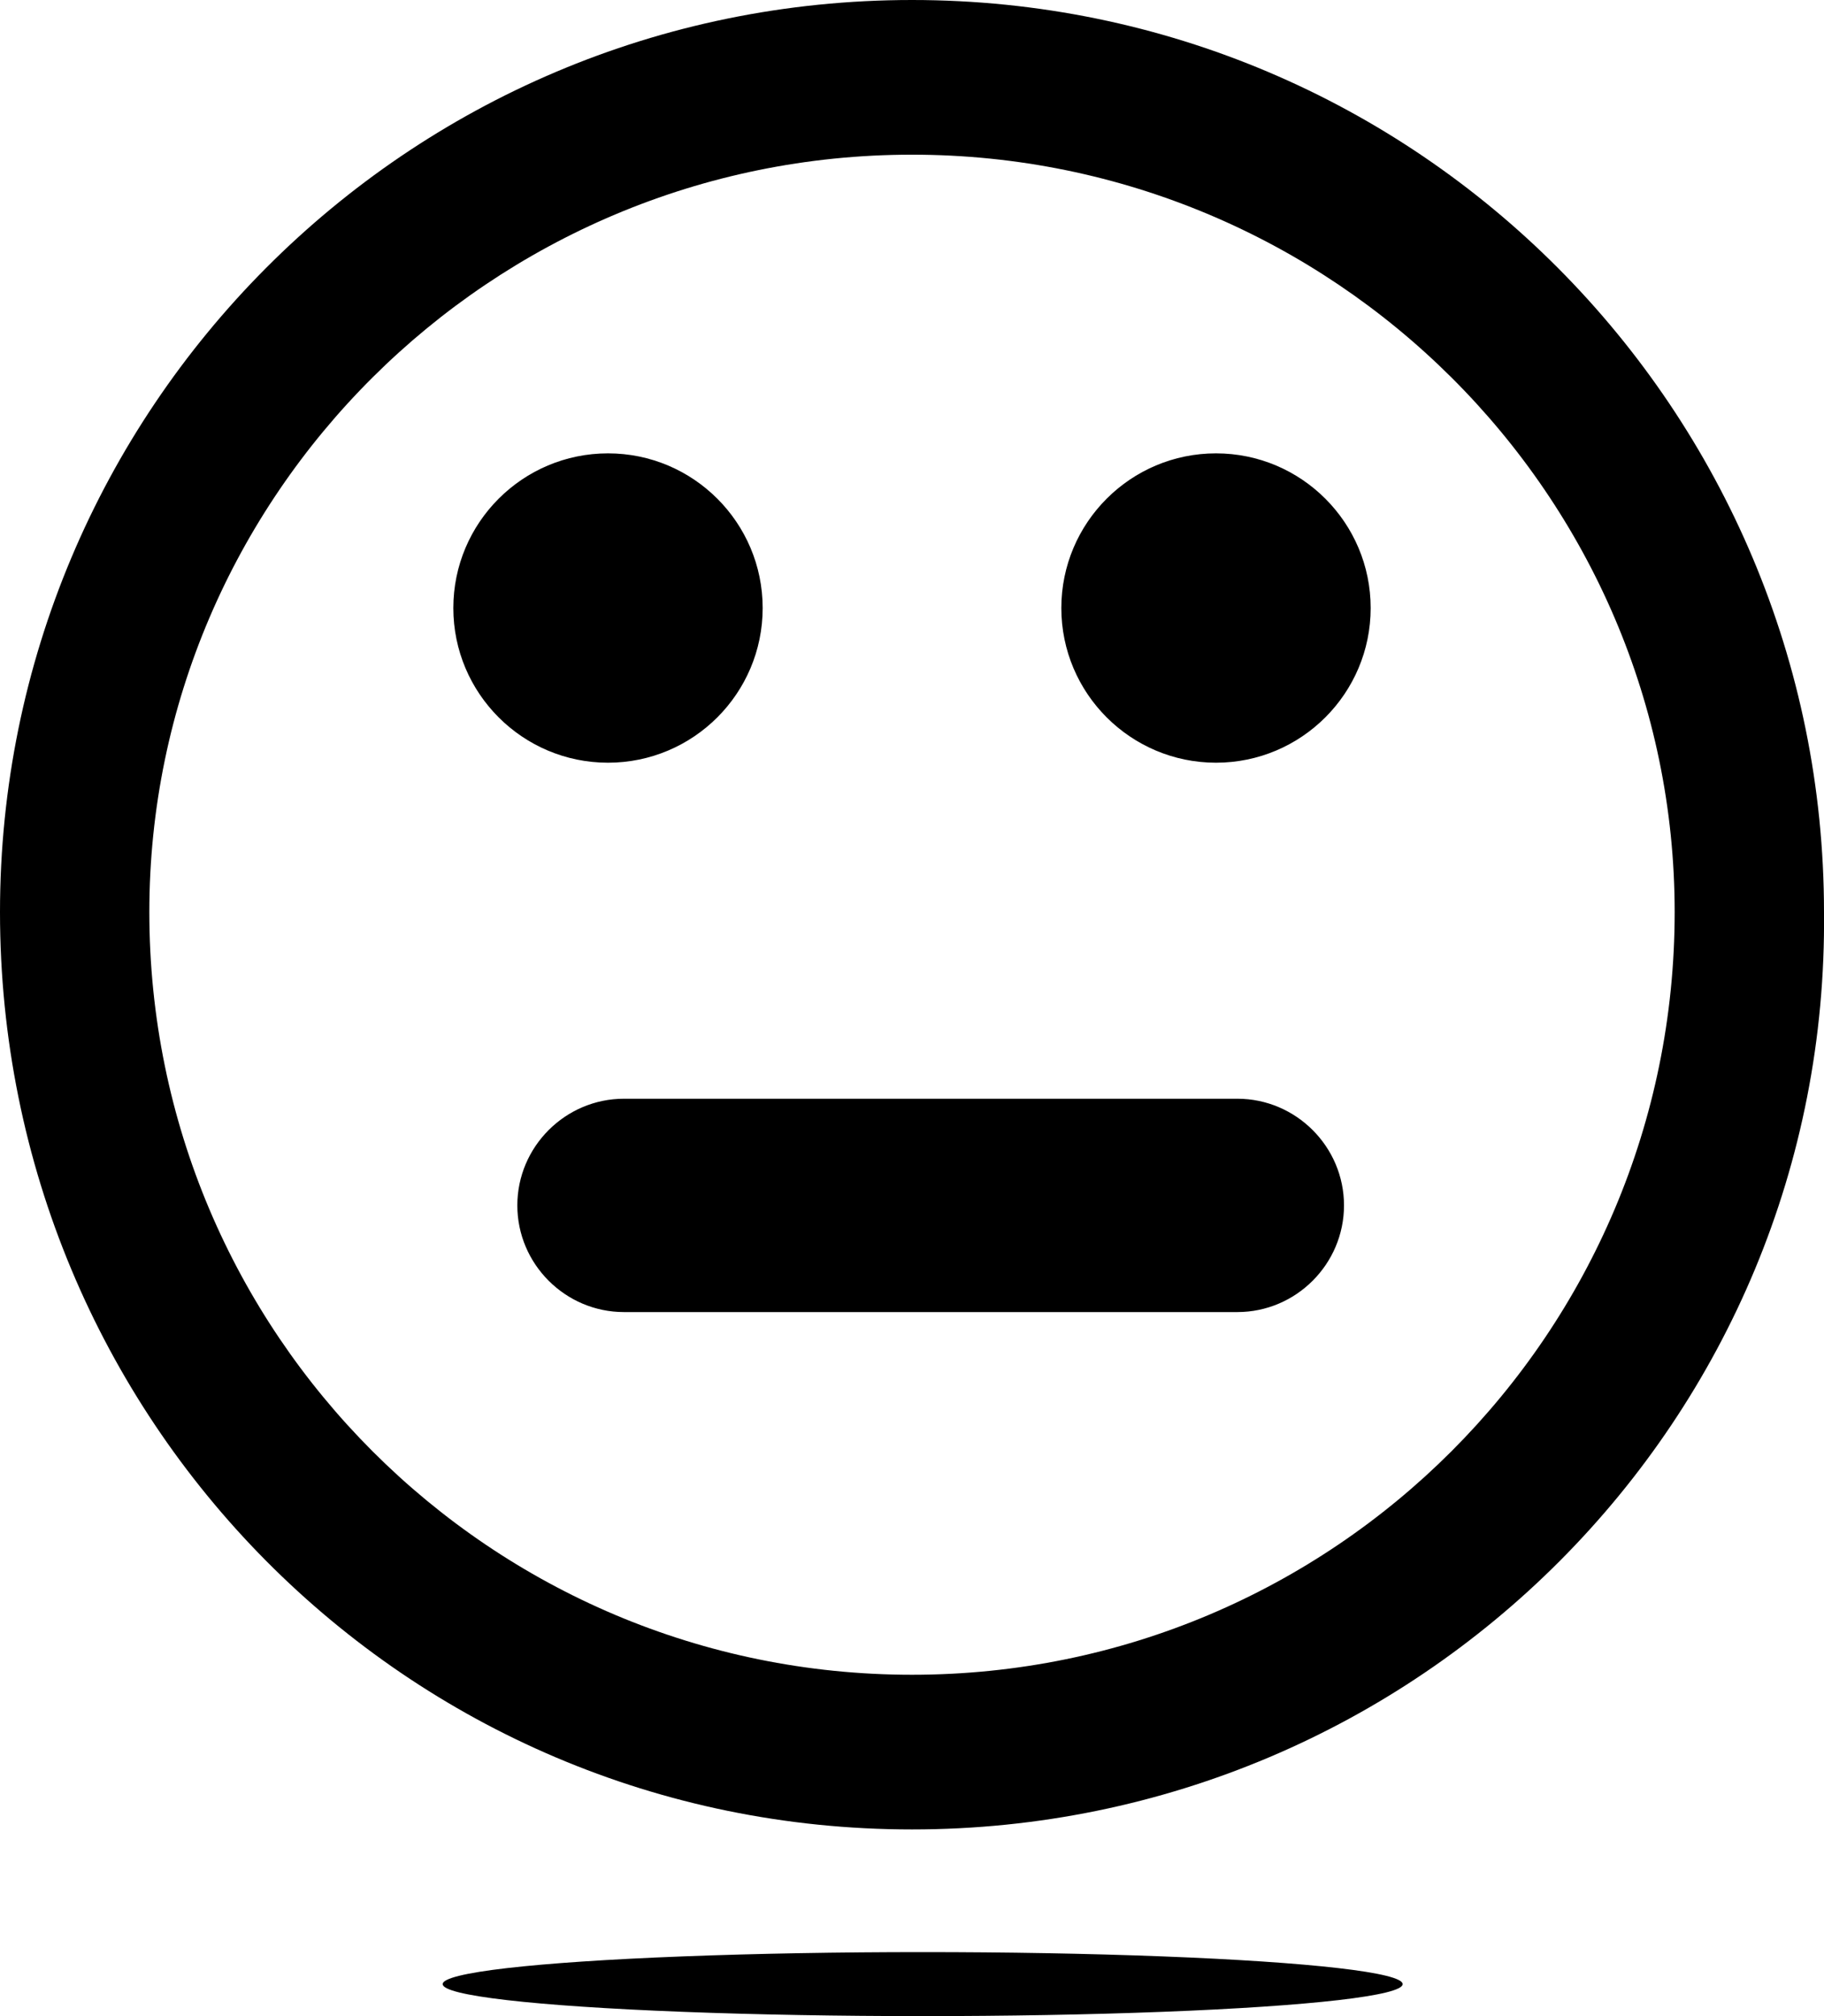 <?xml version="1.0" encoding="utf-8"?>
<svg version="1.1" id="f2" xmlns="http://www.w3.org/2000/svg" xmlns:xlink="http://www.w3.org/1999/xlink" x="0px" y="0px"
	 viewBox="0 0 34.2 37.8" style="enable-background:new 0 0 34.2 37.8;" xml:space="preserve"  class="face-container">
      <ellipse id="shadow-2" class="shadow" cx="17.3" cy="37.2" rx="9" ry="0.6"/>
      <path id="face-2" class="face" d="M17.1,34.3C7.6,34.3,0,26.6,0,17.1C0,7.7,7.6,0,17.1,0s17.1,7.7,17.1,17.1
	C34.3,26.6,26.6,34.3,17.1,34.3z M17.1,2.9C9.2,2.9,2.8,9.3,2.8,17.1c0,7.9,6.4,14.3,14.3,14.3S31.4,25,31.4,17.1
	C31.4,9.3,25,2.9,17.1,2.9z M11.4,14.3c-1.6,0-2.9-1.3-2.9-2.9s1.3-2.9,2.9-2.9s2.9,1.3,2.9,2.9S13,14.3,11.4,14.3z M22.8,14.3
	c-1.6,0-2.9-1.3-2.9-2.9s1.3-2.9,2.9-2.9s2.9,1.3,2.9,2.9S24.4,14.3,22.8,14.3z M23.2,20.6H11.7c-1.1,0-2,0.9-2,2c0,1.1,0.9,2,2,2
	h11.5c1.1,0,2-0.9,2-2C25.2,21.5,24.3,20.6,23.2,20.6z"/>
    </svg>